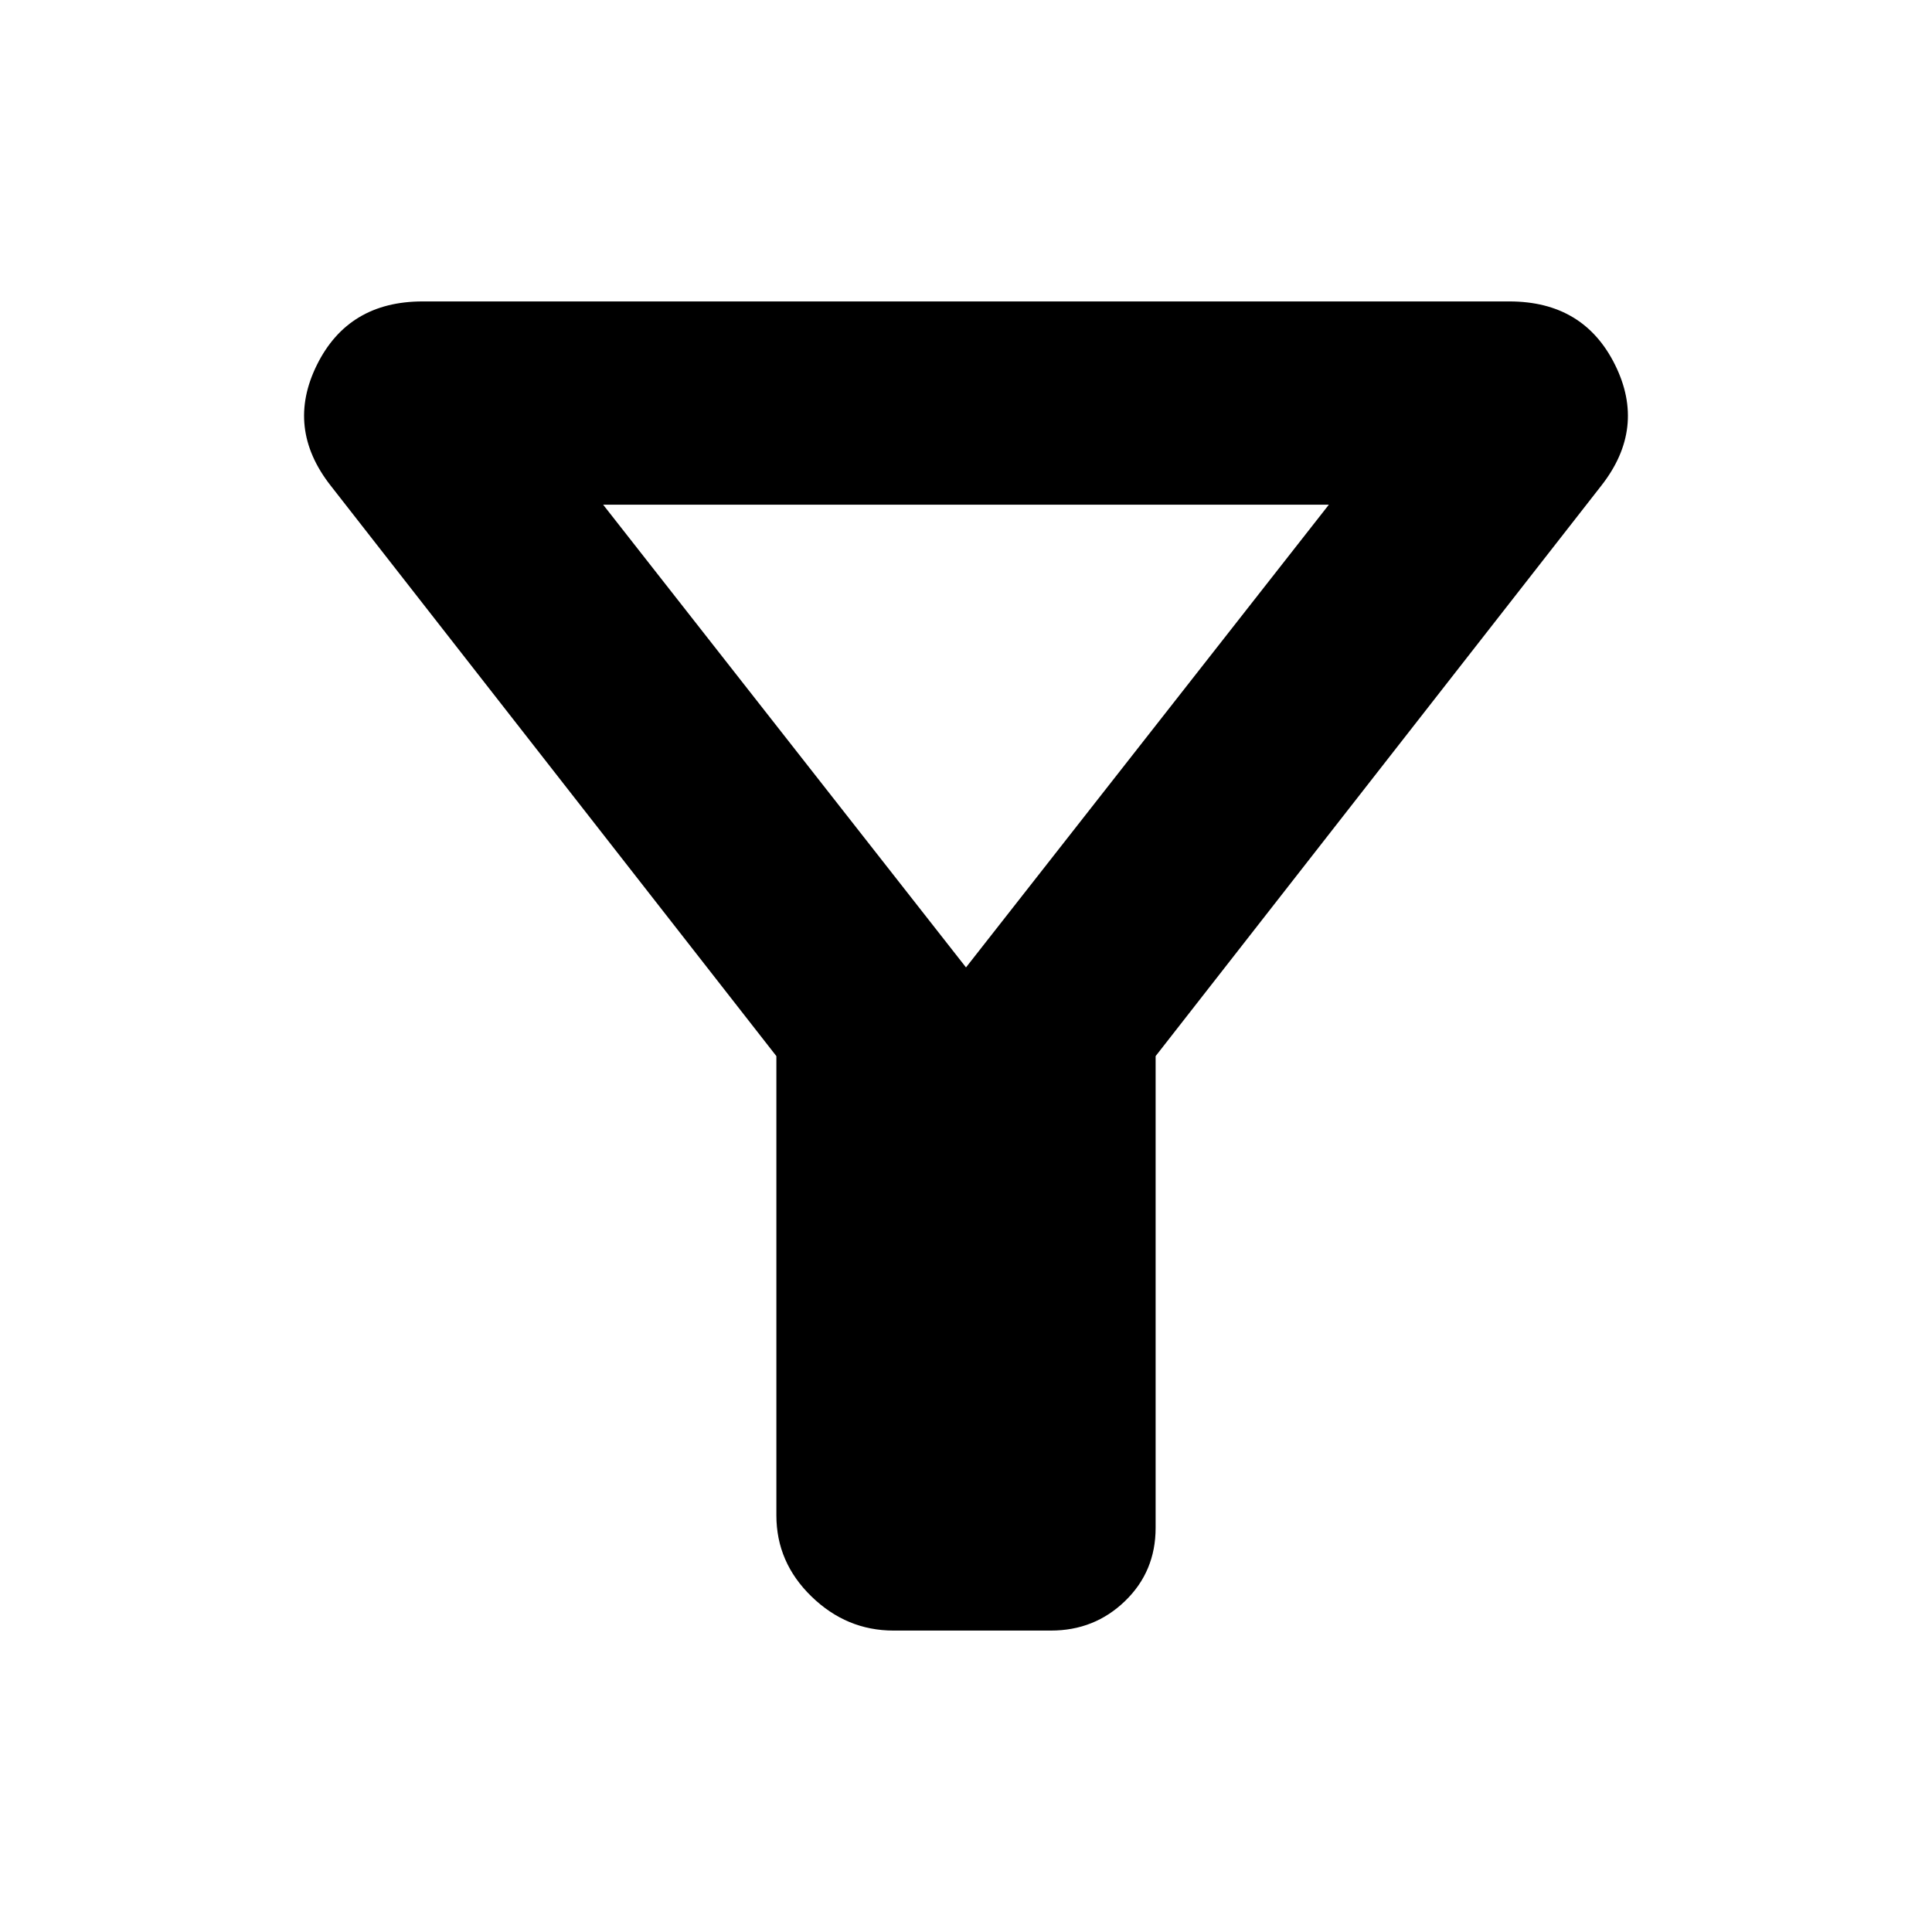 <svg xmlns="http://www.w3.org/2000/svg" height="24" viewBox="0 -960 960 960" width="24"><path d="M444-149.78q-23.35 0-40.78-16.94-17.44-16.93-17.44-40.28v-228.22L164.3-718.7q-22.41-28.6-6.79-60.06 15.62-31.46 52.49-31.46h540q36.87 0 52.49 31.46 15.62 31.46-6.79 60.06L574.22-435.22v234.44q0 21.65-15.18 36.32-15.17 14.68-36.82 14.68H444Zm36-329.52 180.3-229.92H299.7L480-479.3Zm0 0Z"/></svg>